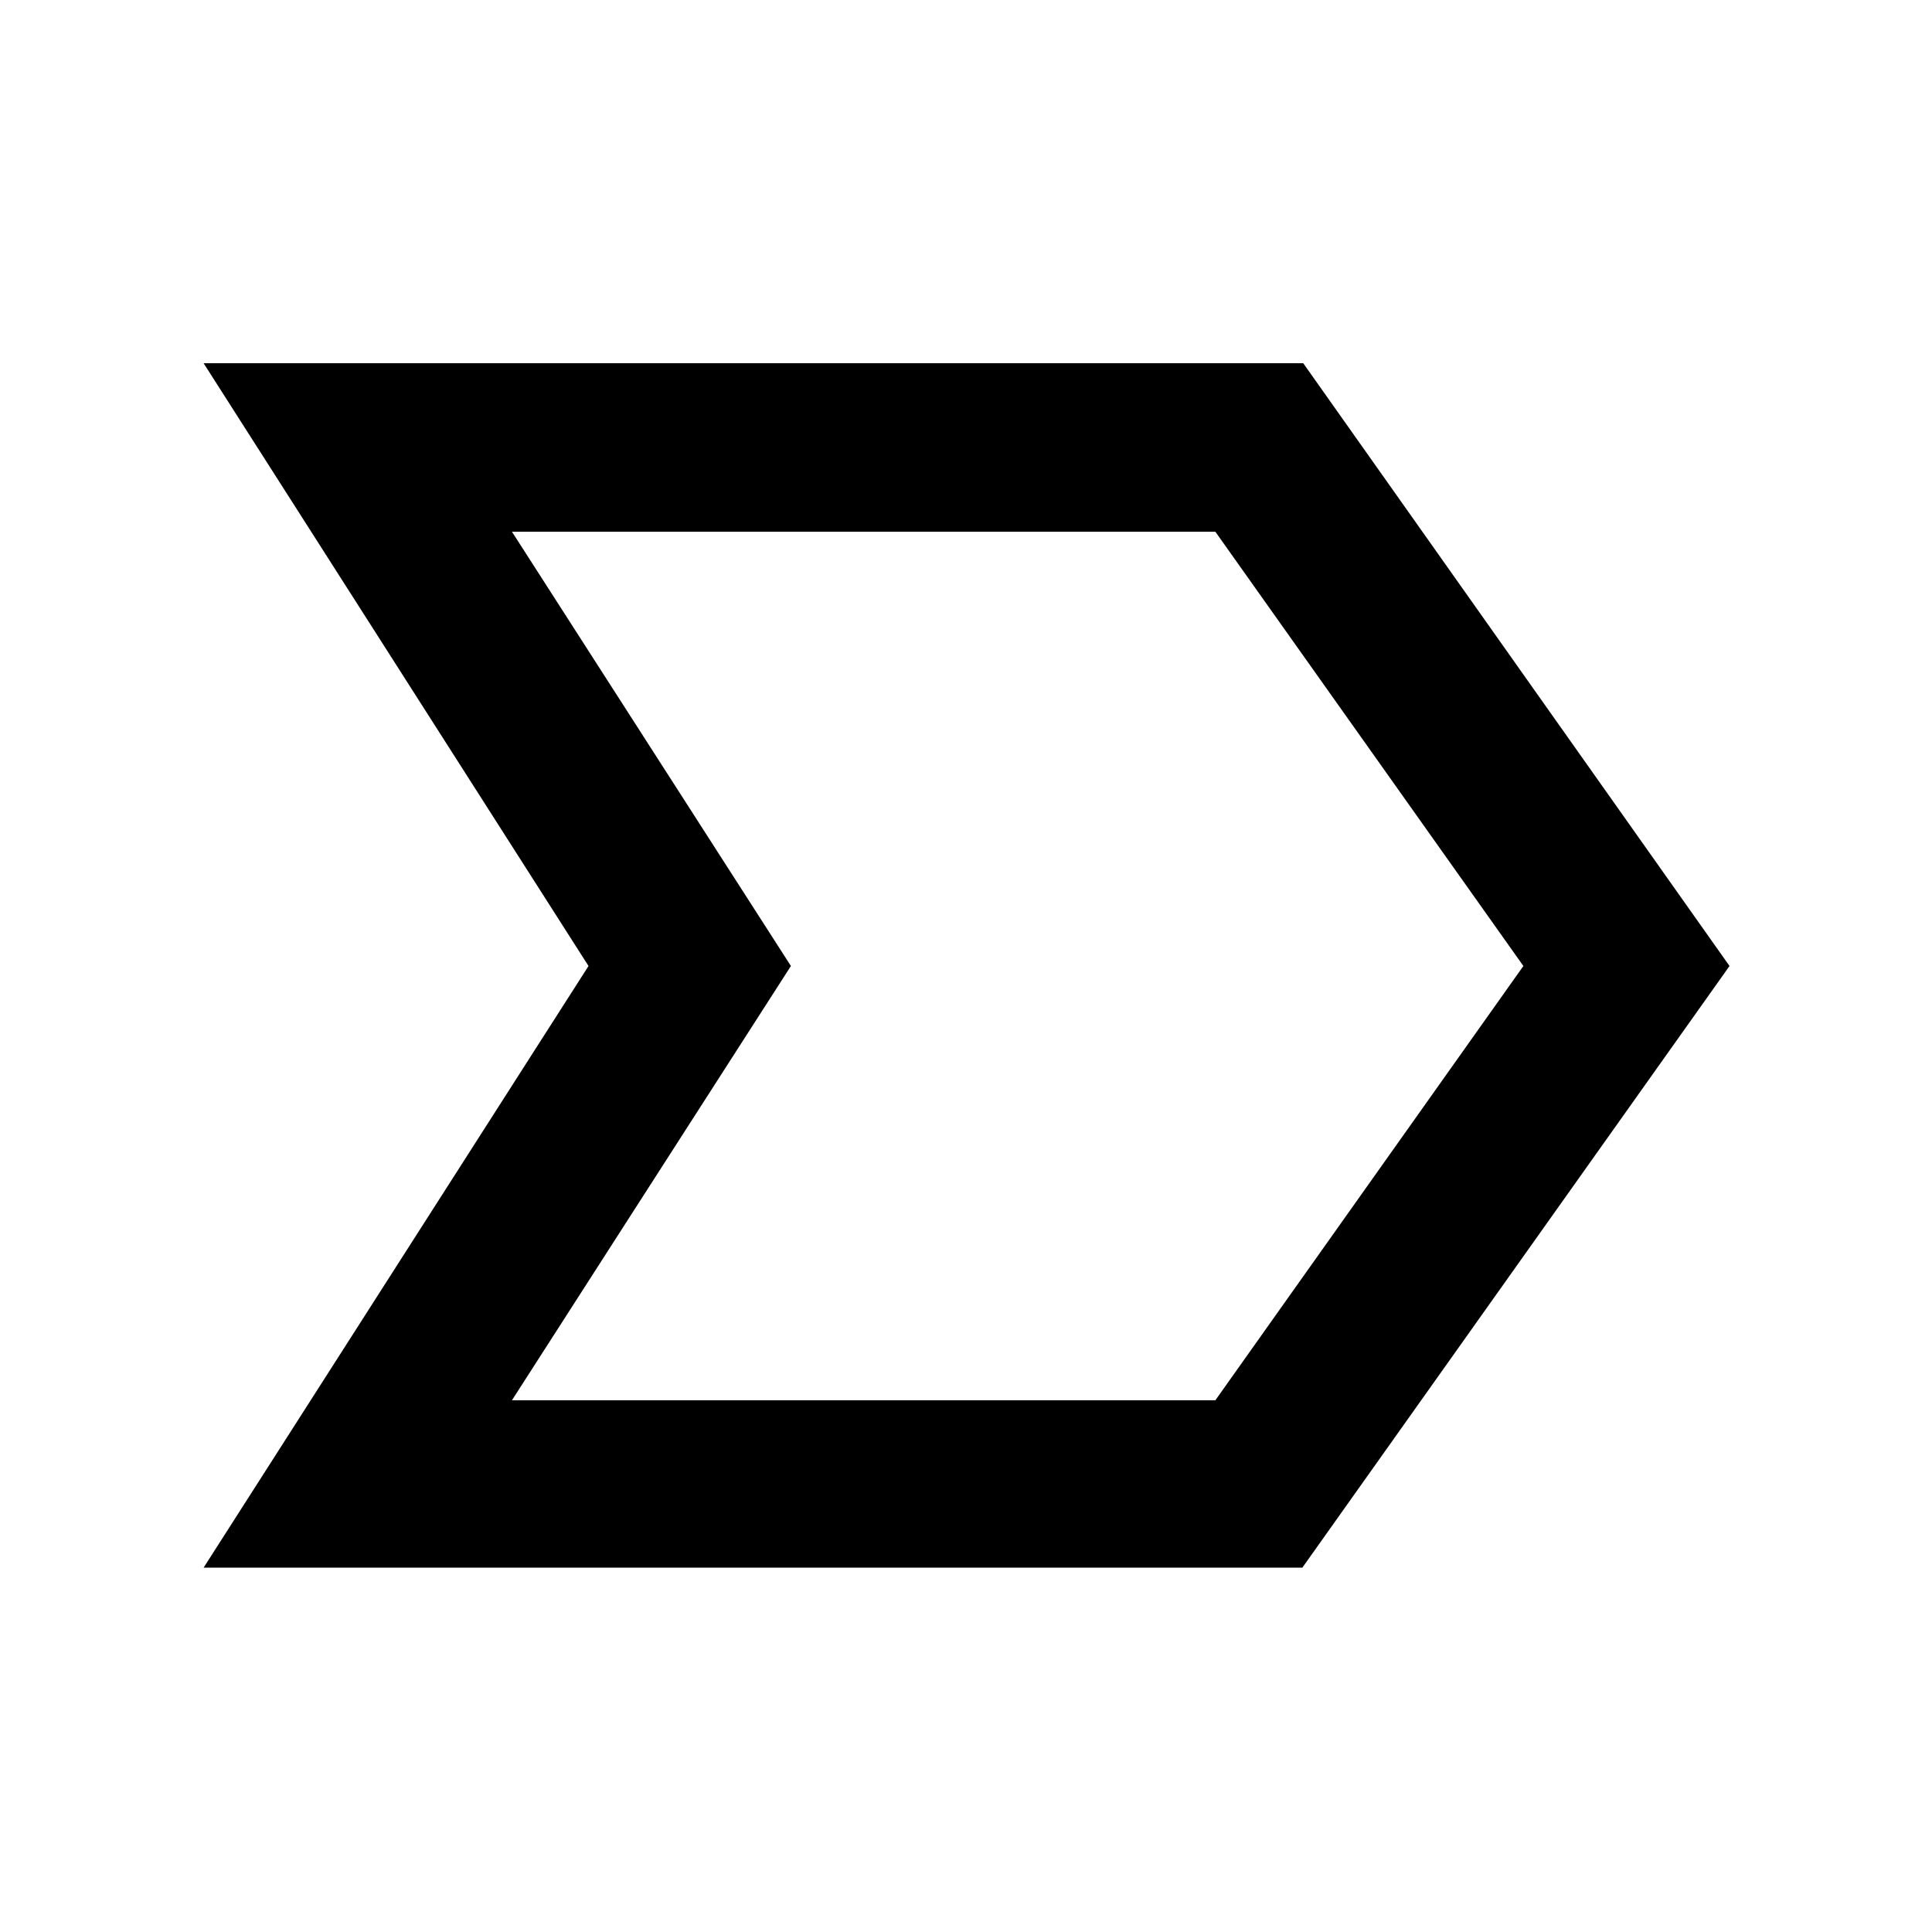 <svg xmlns="http://www.w3.org/2000/svg" height="48" viewBox="0 -960 960 960" width="48"><path d="M101.17-181.04 292.43-480 101.17-779.52h546.4L859.39-480 647.13-181.04H101.17Zm153.22-83.18h349.52L756.96-480 603.91-695.78H254.39L393-480 254.39-264.22ZM393-480 254.39-695.78 393-480 254.39-264.22 393-480Z"/></svg>